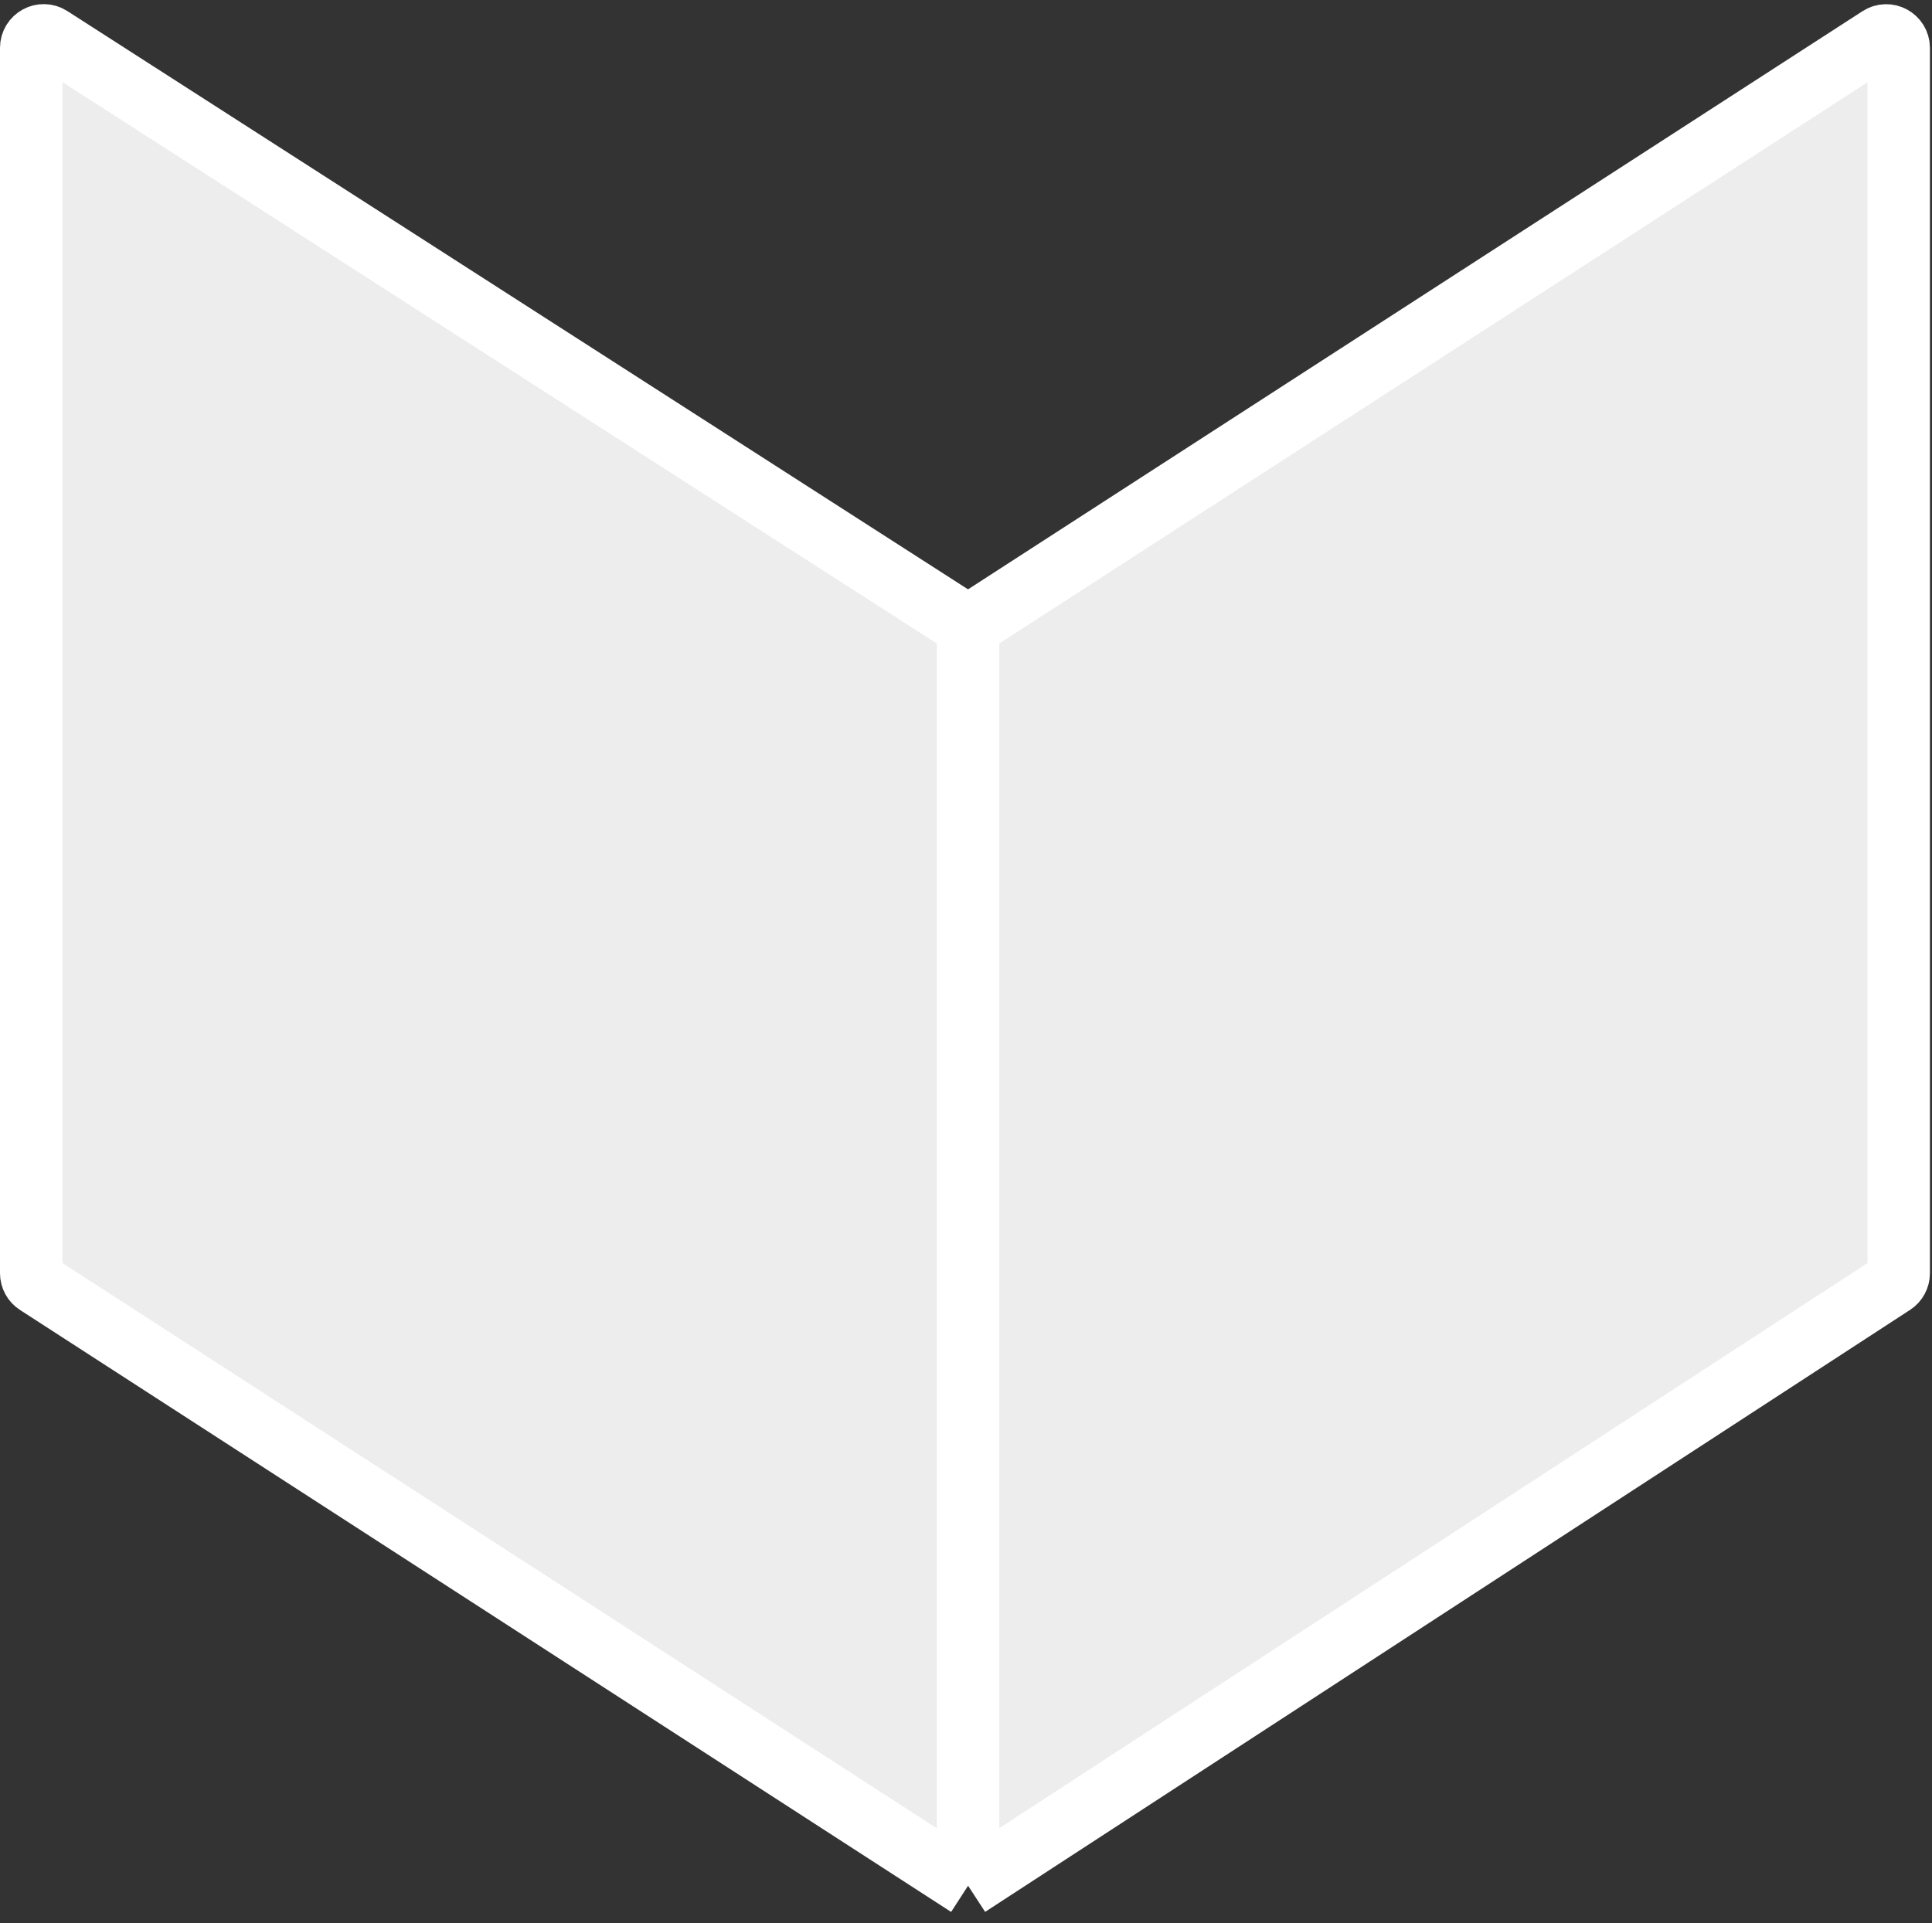 <svg width="464" height="462" viewBox="0 0 464 462" fill="none" xmlns="http://www.w3.org/2000/svg">
<rect x="0" y="0" width="464" height="462" fill="#333333" stroke="none"/>
<path d="M7.5 305.867V11.492C7.5 9.119 10.125 7.686 12.121 8.968L232.5 150.5L451.371 8.993C453.367 7.702 456 9.135 456 11.512V305.873C456 306.888 455.487 307.834 454.637 308.387L232.5 453L8.871 308.387C8.016 307.834 7.5 306.885 7.5 305.867Z" fill="white" fill-opacity="0.91"/>
<path d="M232.5 453L8.871 308.387C8.016 307.834 7.5 306.885 7.5 305.867V11.492C7.5 9.119 10.125 7.686 12.121 8.968L232.5 150.5M232.5 453L454.637 308.387C455.487 307.834 456 306.888 456 305.873V11.512C456 9.135 453.367 7.702 451.371 8.993L232.5 150.5M232.5 453V150.5" stroke="white" stroke-width="15"/>
</svg>
